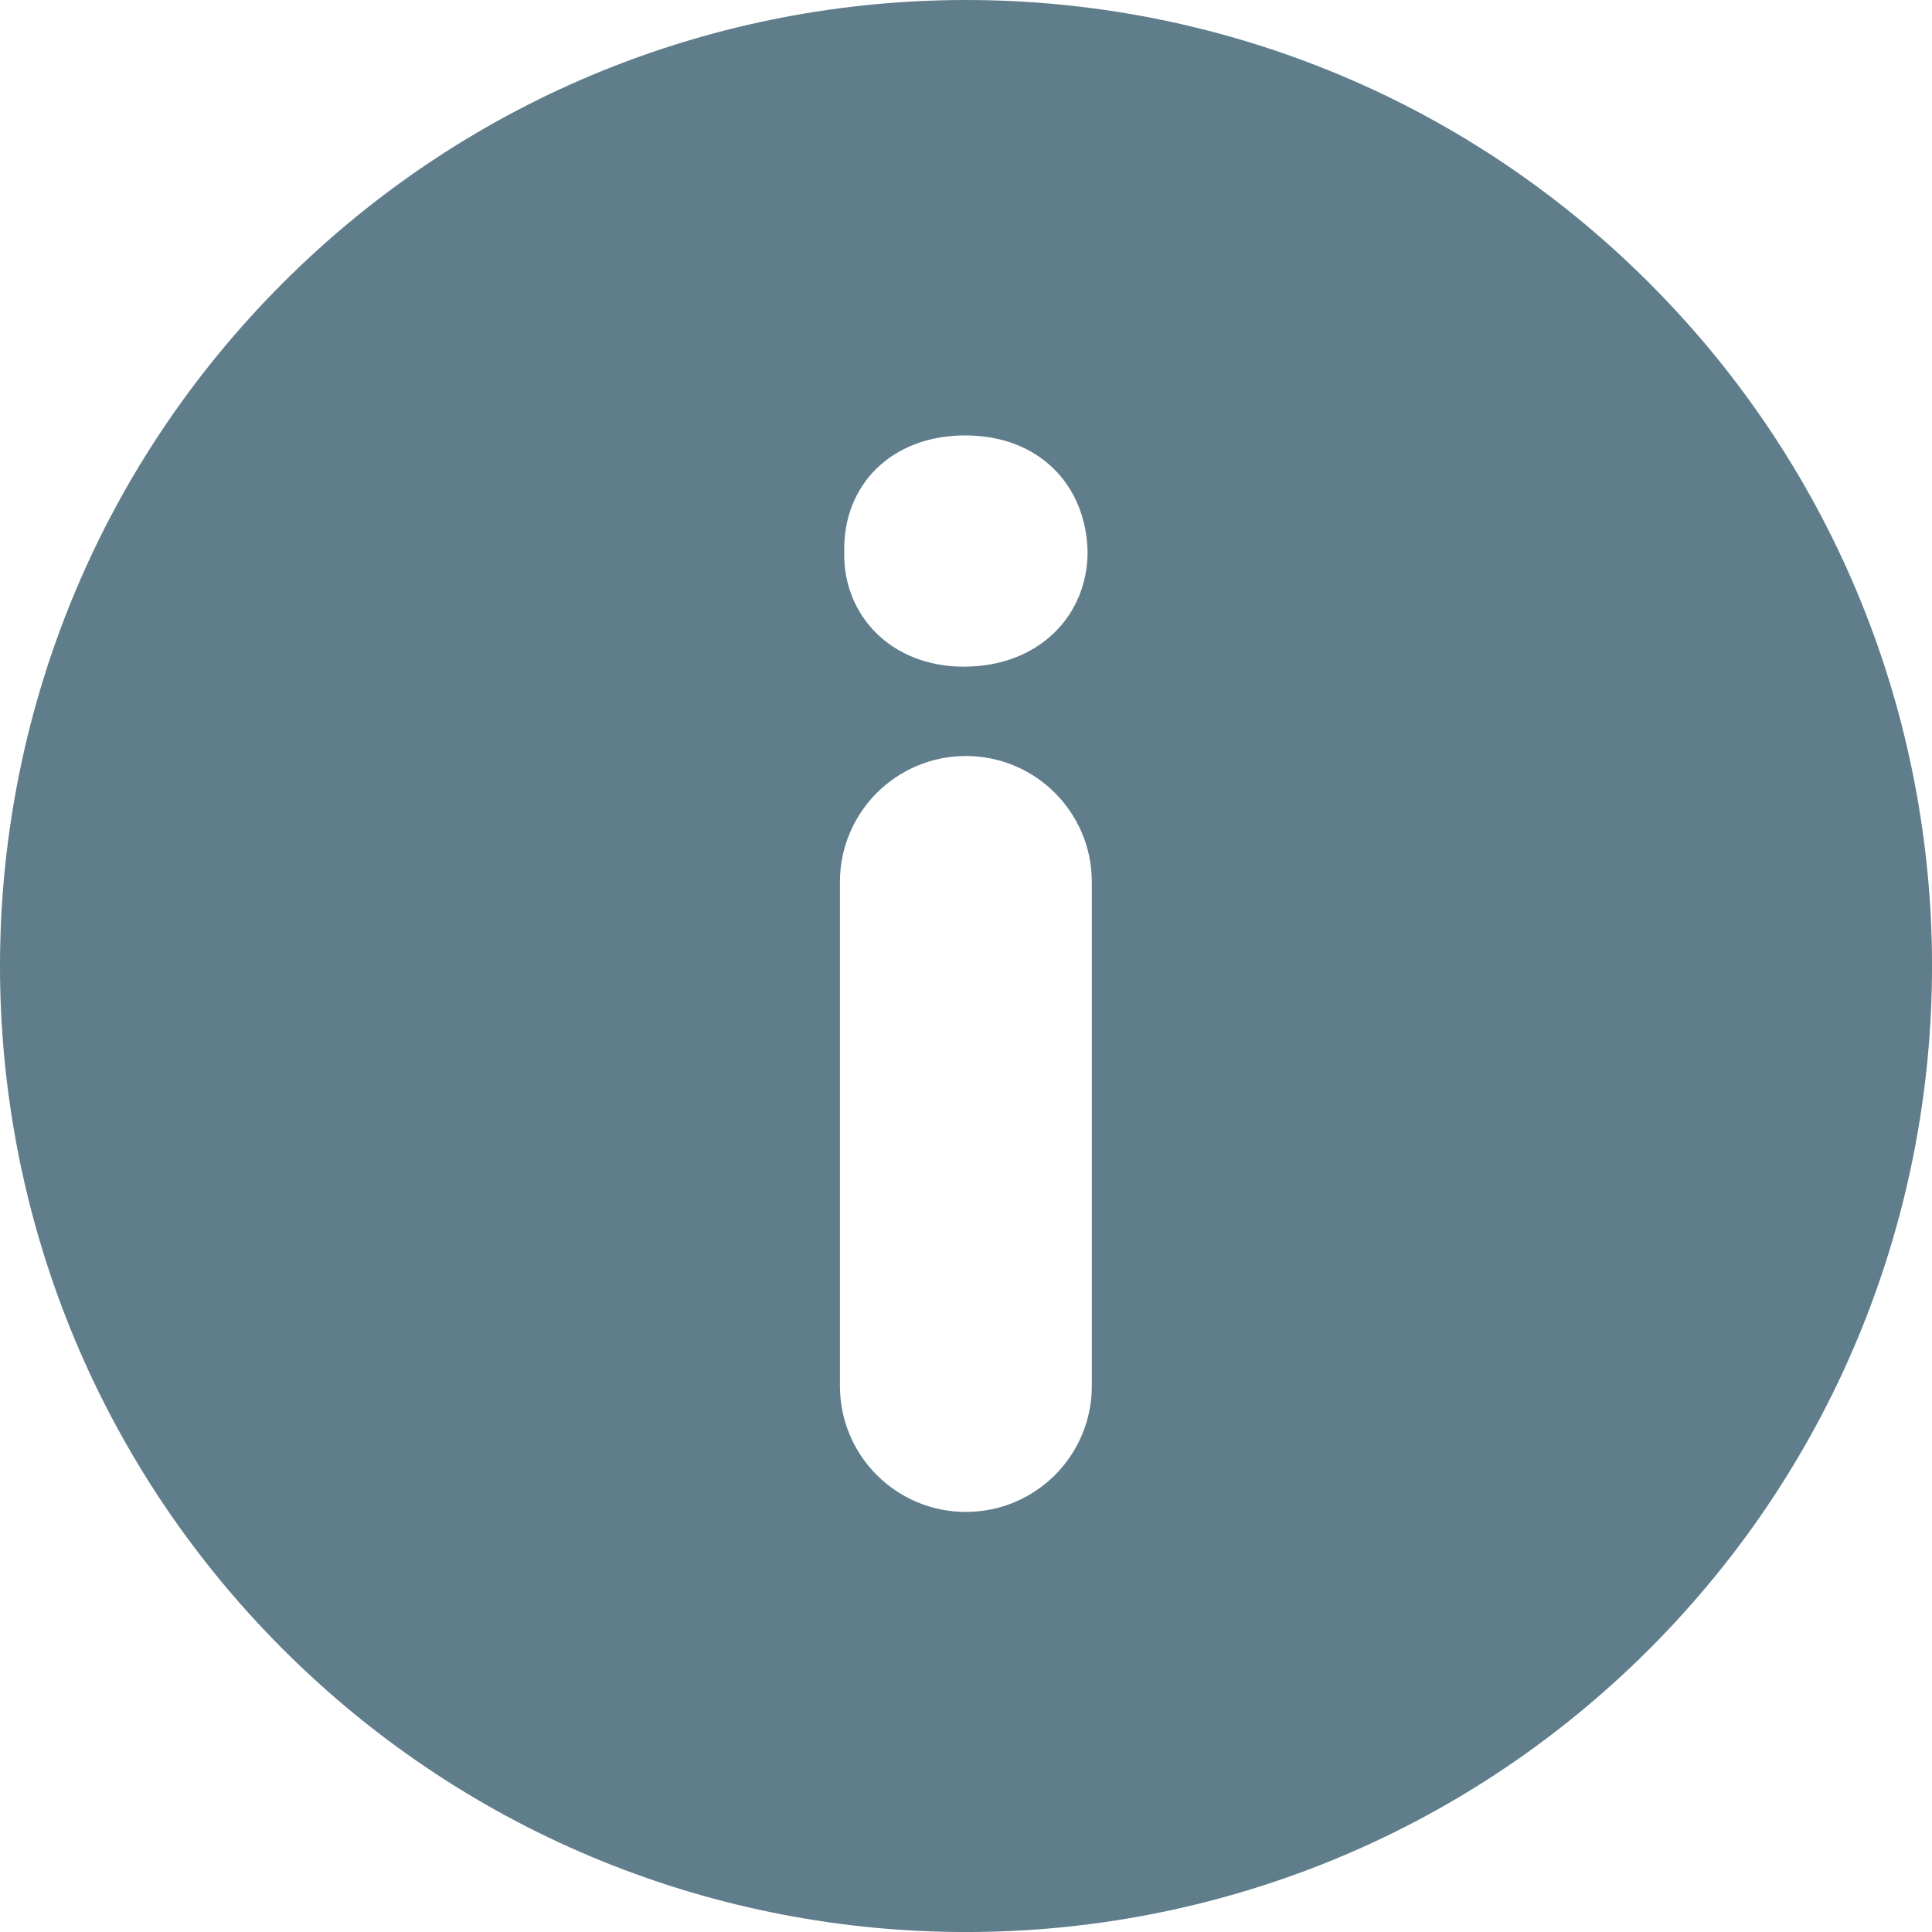 <?xml version="1.0" encoding="utf-8"?>
<!-- Generator: Adobe Illustrator 16.0.0, SVG Export Plug-In . SVG Version: 6.00 Build 0)  -->
<!DOCTYPE svg PUBLIC "-//W3C//DTD SVG 1.1//EN" "http://www.w3.org/Graphics/SVG/1.1/DTD/svg11.dtd">
<svg version="1.1" id="Capa_1" xmlns="http://www.w3.org/2000/svg" xmlns:xlink="http://www.w3.org/1999/xlink" x="0px" y="0px"
	 width="16px" height="16px" viewBox="15 15 16 16" enable-background="new 15 15 16 16" xml:space="preserve">
<g>
	<g>
		<path fill="#607D8B" d="M28.658,17.343c-3.125-3.124-8.19-3.124-11.315,0c-3.124,3.124-3.124,8.19,0,11.315
			c3.124,3.123,8.19,3.123,11.315,0C31.781,25.533,31.781,20.467,28.658,17.343z M24.042,26.478c0,0.577-0.467,1.043-1.043,1.043
			s-1.043-0.466-1.043-1.043v-4.174c0-0.576,0.467-1.043,1.043-1.043s1.043,0.467,1.043,1.043V26.478z M22.981,20.521
			c-0.601,0-1.002-0.426-0.989-0.951c-0.013-0.551,0.389-0.964,1.001-0.964c0.614,0,1.002,0.413,1.014,0.964
			C24.007,20.095,23.607,20.521,22.981,20.521z"/>
	</g>
</g>
</svg>
